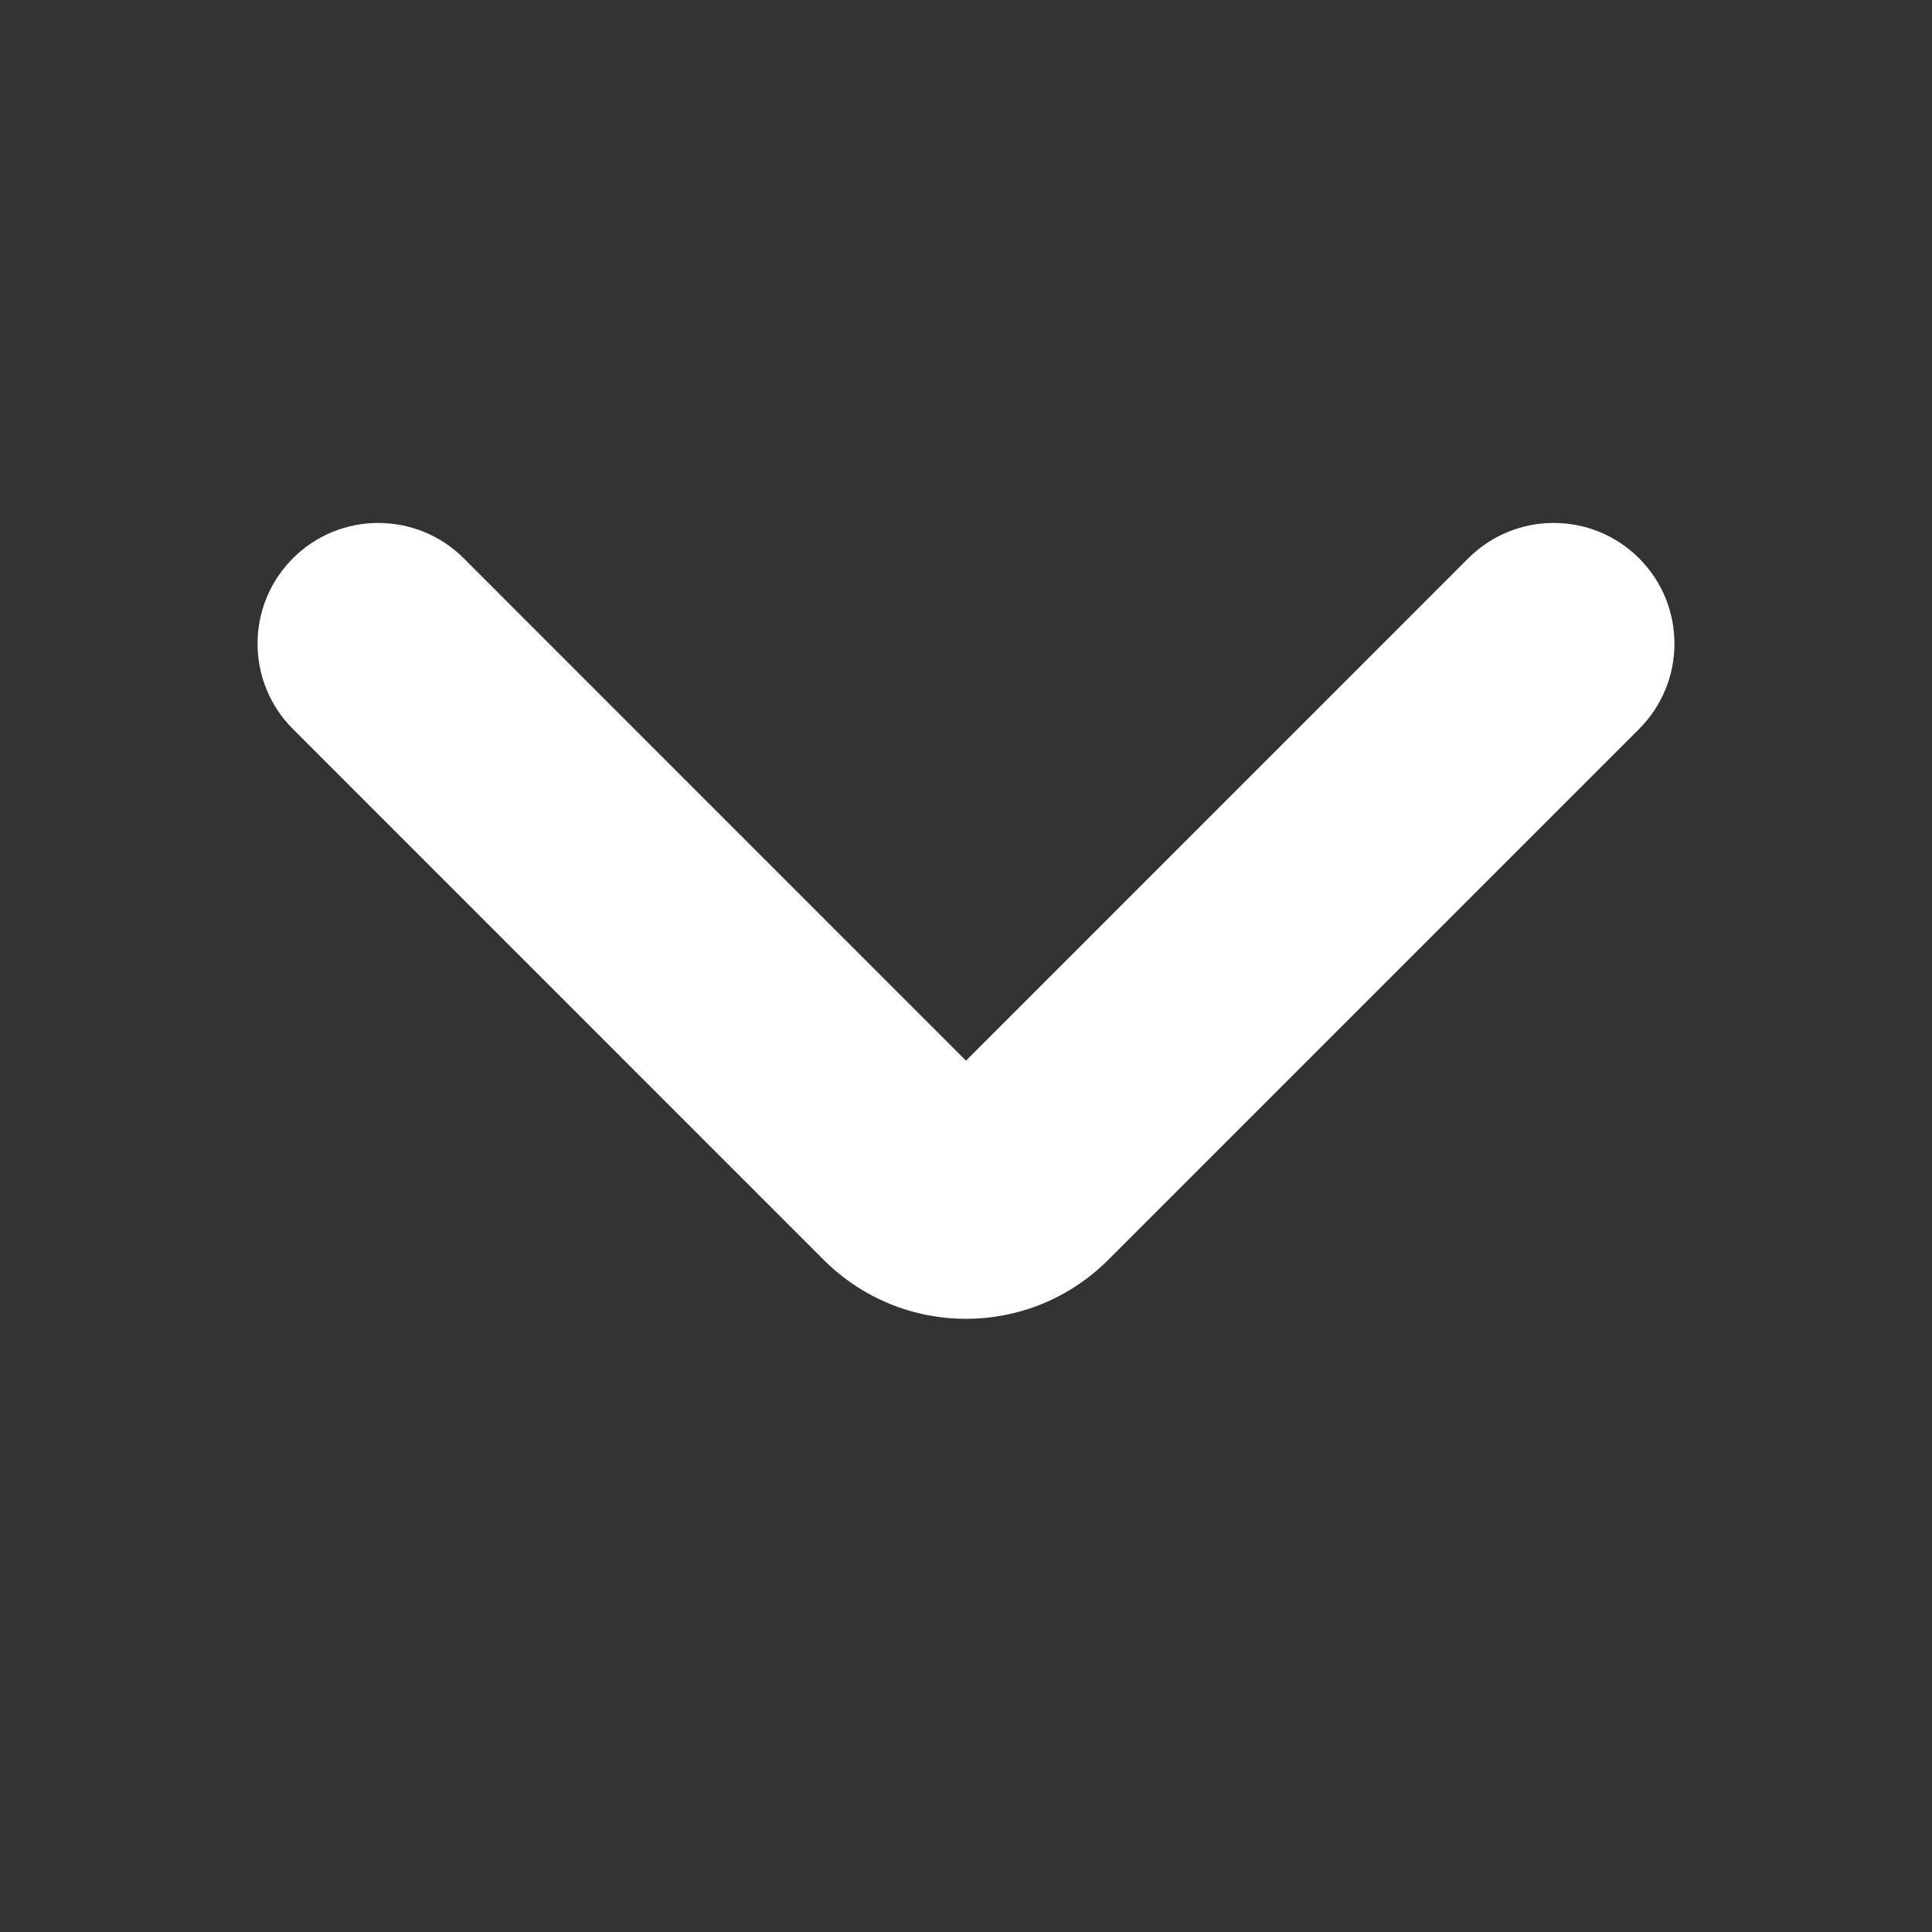 <svg xmlns="http://www.w3.org/2000/svg" width="24" height="24" viewBox="0 0 24 24" fill="none">
  <rect x="0" y="0" width="24" height="24" fill="#333333" stroke="none"/>
  <path d="M18.24 6.935C18.826 6.35 19.775 6.35 20.361 6.935C20.947 7.521 20.947 8.471 20.361 9.056L13.767 15.65C12.791 16.627 11.209 16.627 10.232 15.65L3.639 9.056C3.053 8.471 3.053 7.521 3.639 6.935C4.224 6.35 5.174 6.35 5.76 6.935L12 13.176L18.24 6.935Z" fill="white"/>
</svg>